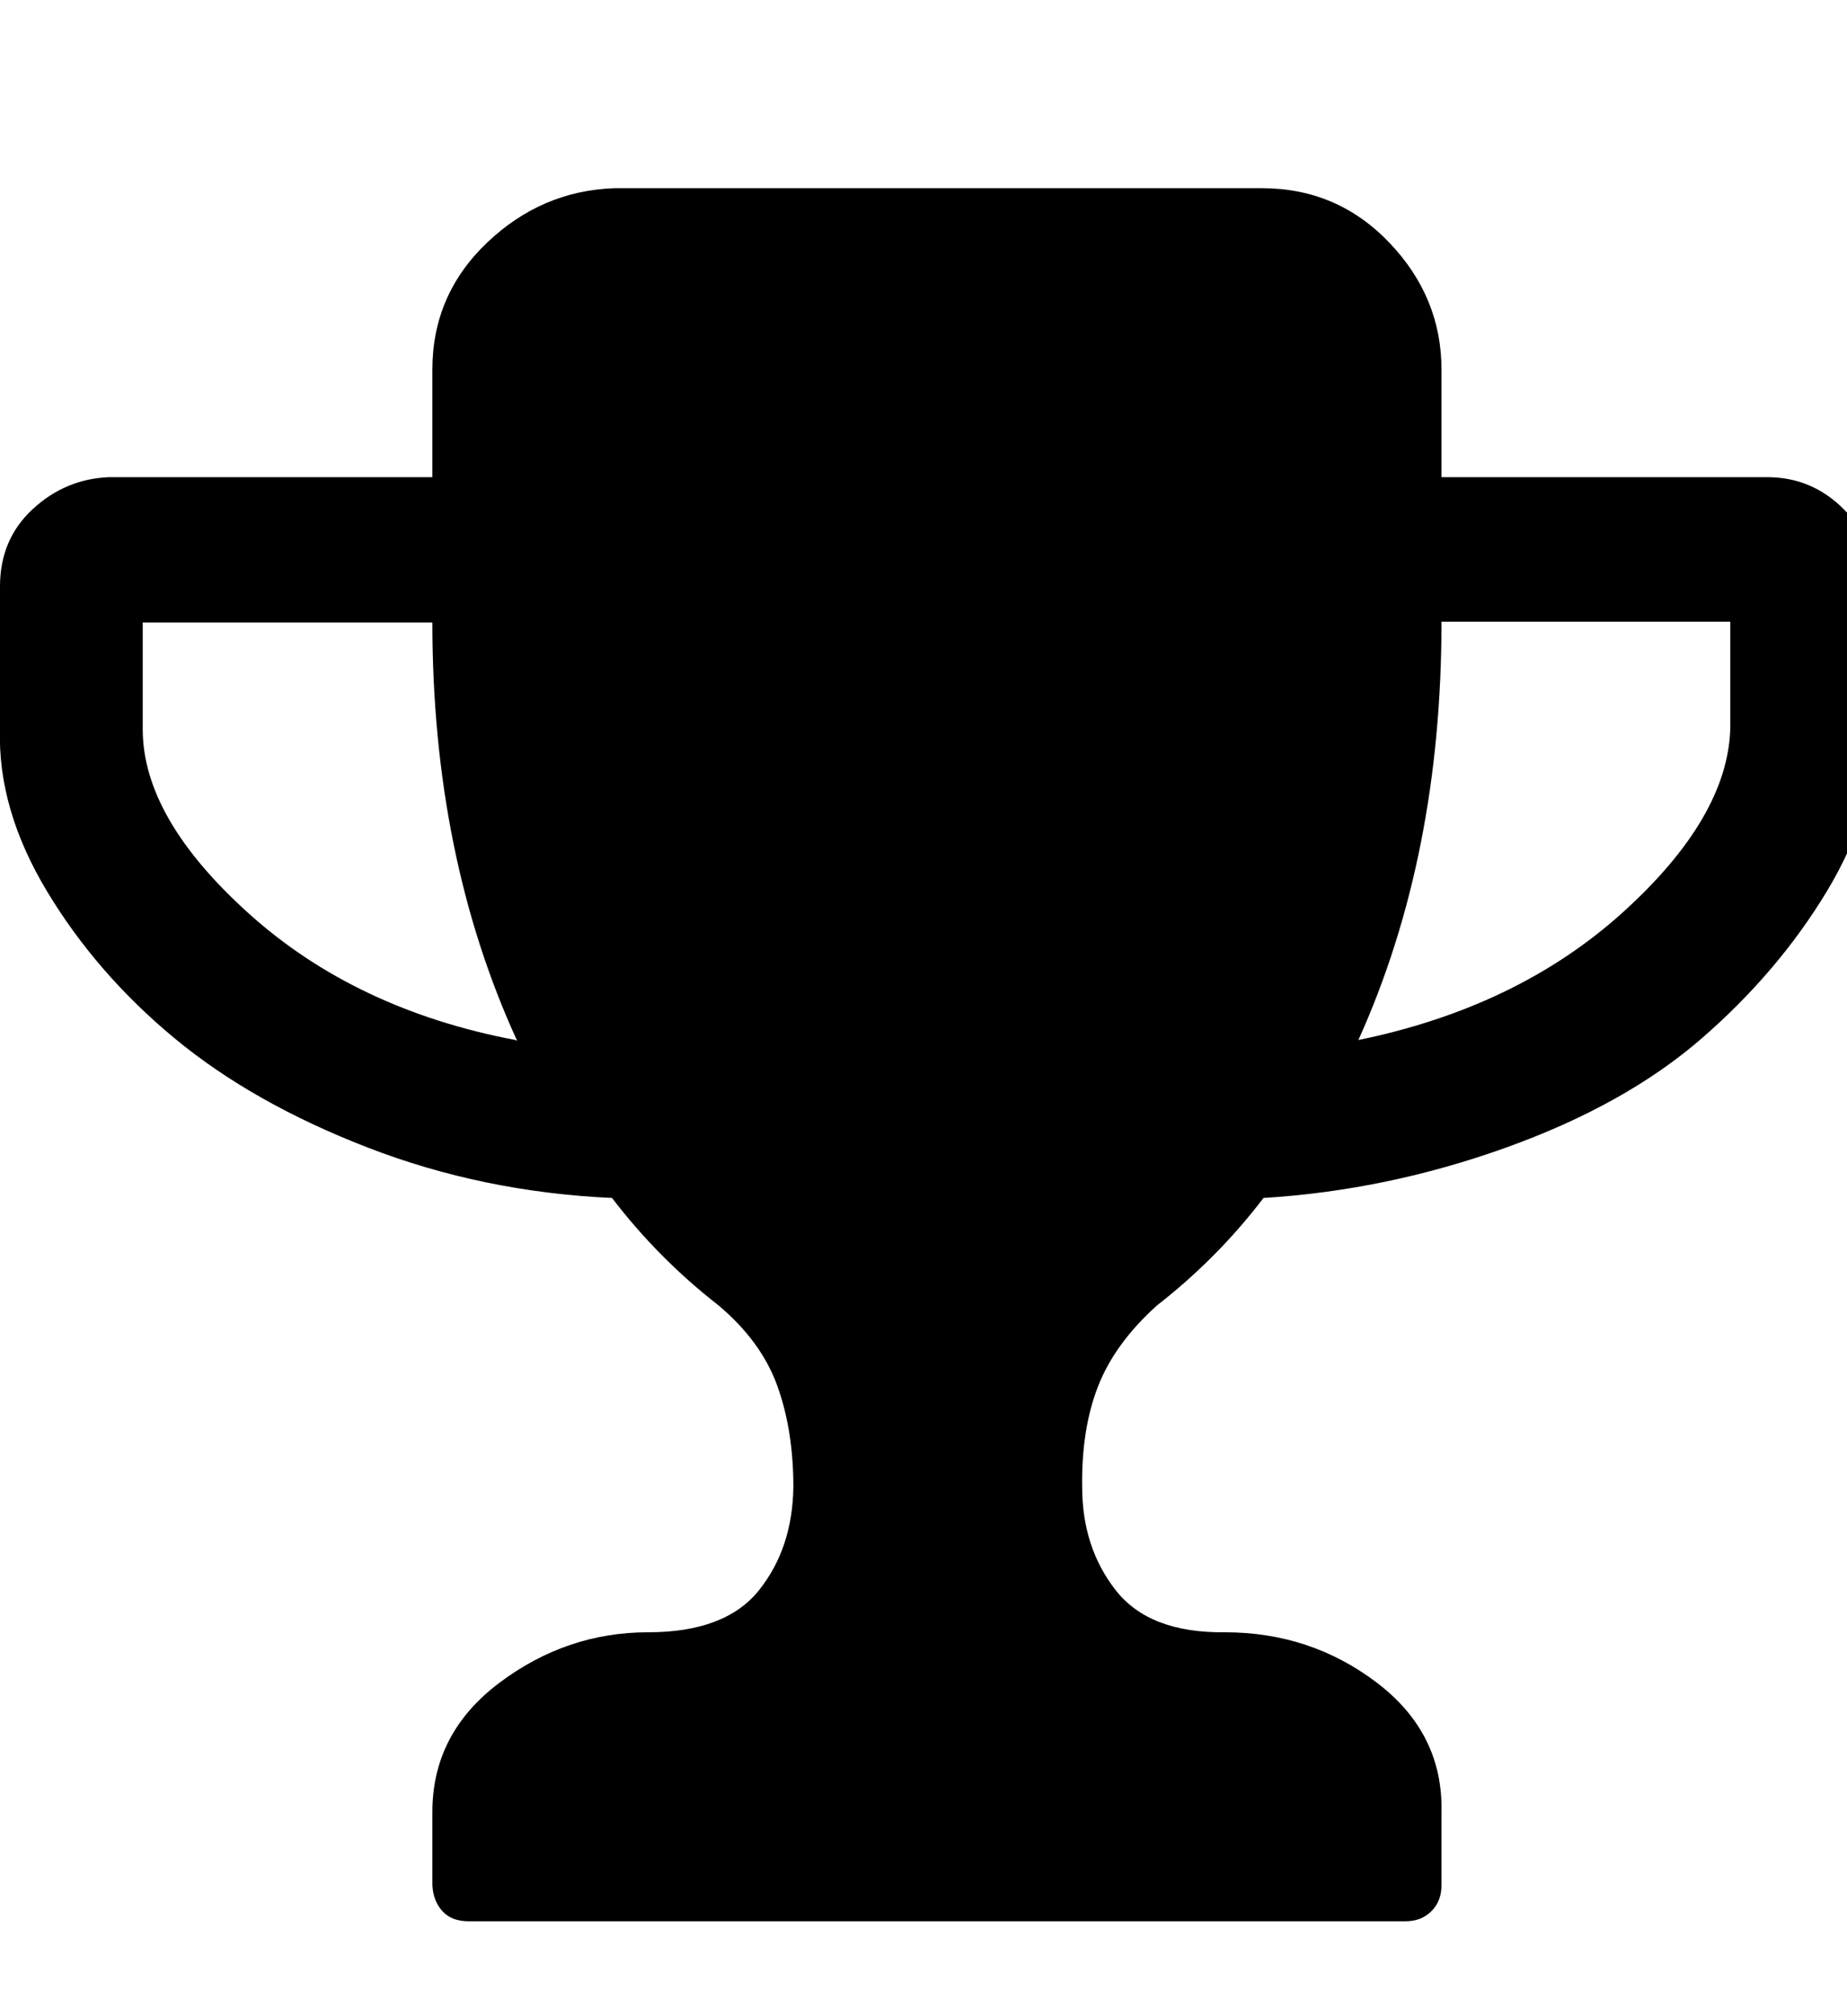<svg xmlns="http://www.w3.org/2000/svg" viewBox="0 0 22 24"><path d="M6.16 12.39q-1.01-2.2-1.01-4.98H1.7v1.27q0 1.06 1.27 2.2t3.17 1.5zm14.45-3.7V7.4h-3.44q0 2.79-.99 4.98 1.9-.39 3.15-1.52t1.28-2.19zm1.73-1.71v1.7q0 .97-.58 1.93t-1.49 1.75-2.33 1.3-2.89.6q-.55.72-1.27 1.28-.5.45-.7.96t-.19 1.2q0 .72.4 1.23t1.3.5q1.02 0 1.81.6t.77 1.54v.87q0 .19-.12.31t-.31.12H5.58q-.2 0-.31-.12t-.12-.31v-.87q0-.94.8-1.54t1.77-.6q.92 0 1.32-.5t.41-1.23q0-.67-.19-1.2t-.7-.96q-.72-.56-1.27-1.28-1.54-.07-2.91-.6t-2.3-1.3-1.52-1.75T0 8.68v-1.7q0-.56.39-.92t.91-.38h3.85V4.4q0-.89.65-1.51t1.52-.65h7.71q.9 0 1.52.65t.62 1.51v1.28h3.88q.53 0 .91.38t.39.92z"/></svg>